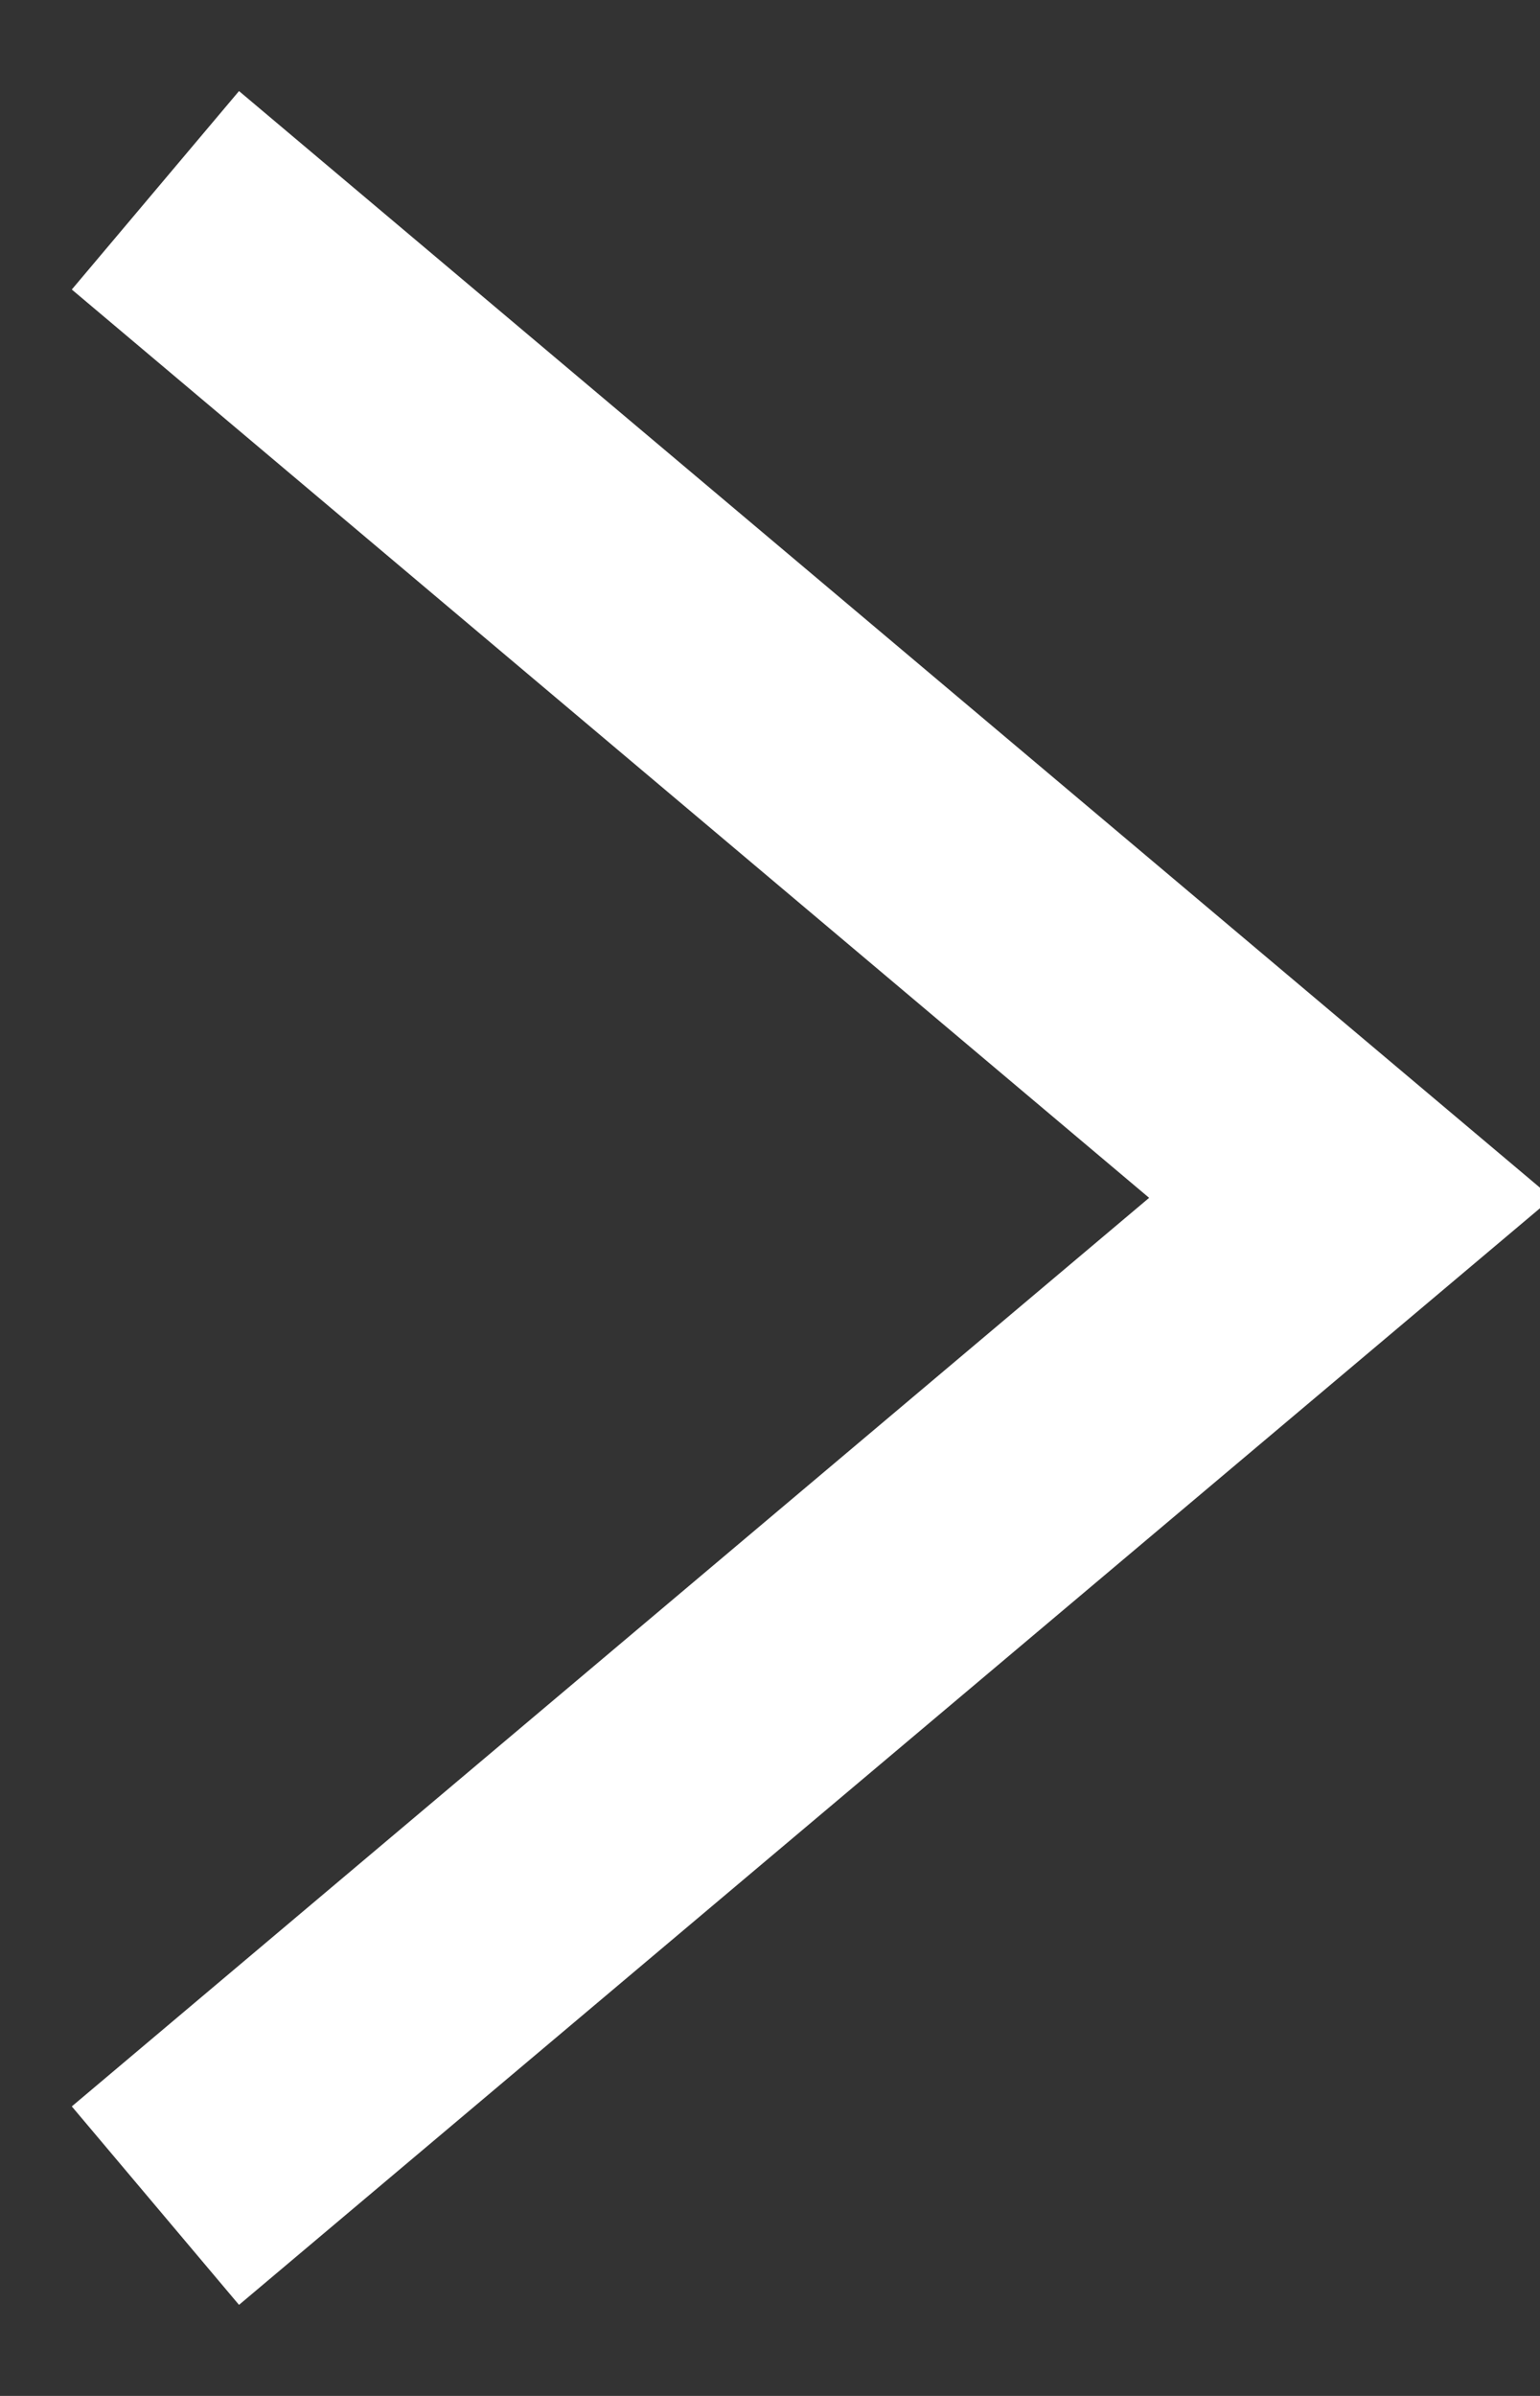 <svg xmlns="http://www.w3.org/2000/svg" width="9" height="14" viewBox="0 0 9 14">
    <rect x="0" y="0" width="9" height="14" fill="#333333" stroke="none"/>
    <g fill="none" fill-rule="evenodd">
        <g fill="#FFF" fill-rule="nonzero">
            <g>
                <g>
                    <g>
                        <g>
                            <path d="M12 13.853L22 13 21.147 23 19.636 22.871 20.334 14.665 12.129 15.364z" transform="translate(-1239 -739) translate(147 728) translate(23) translate(1008) translate(46) rotate(45 17 18)"/>
                        </g>
                    </g>
                </g>
            </g>
        </g>
    </g>
</svg>
